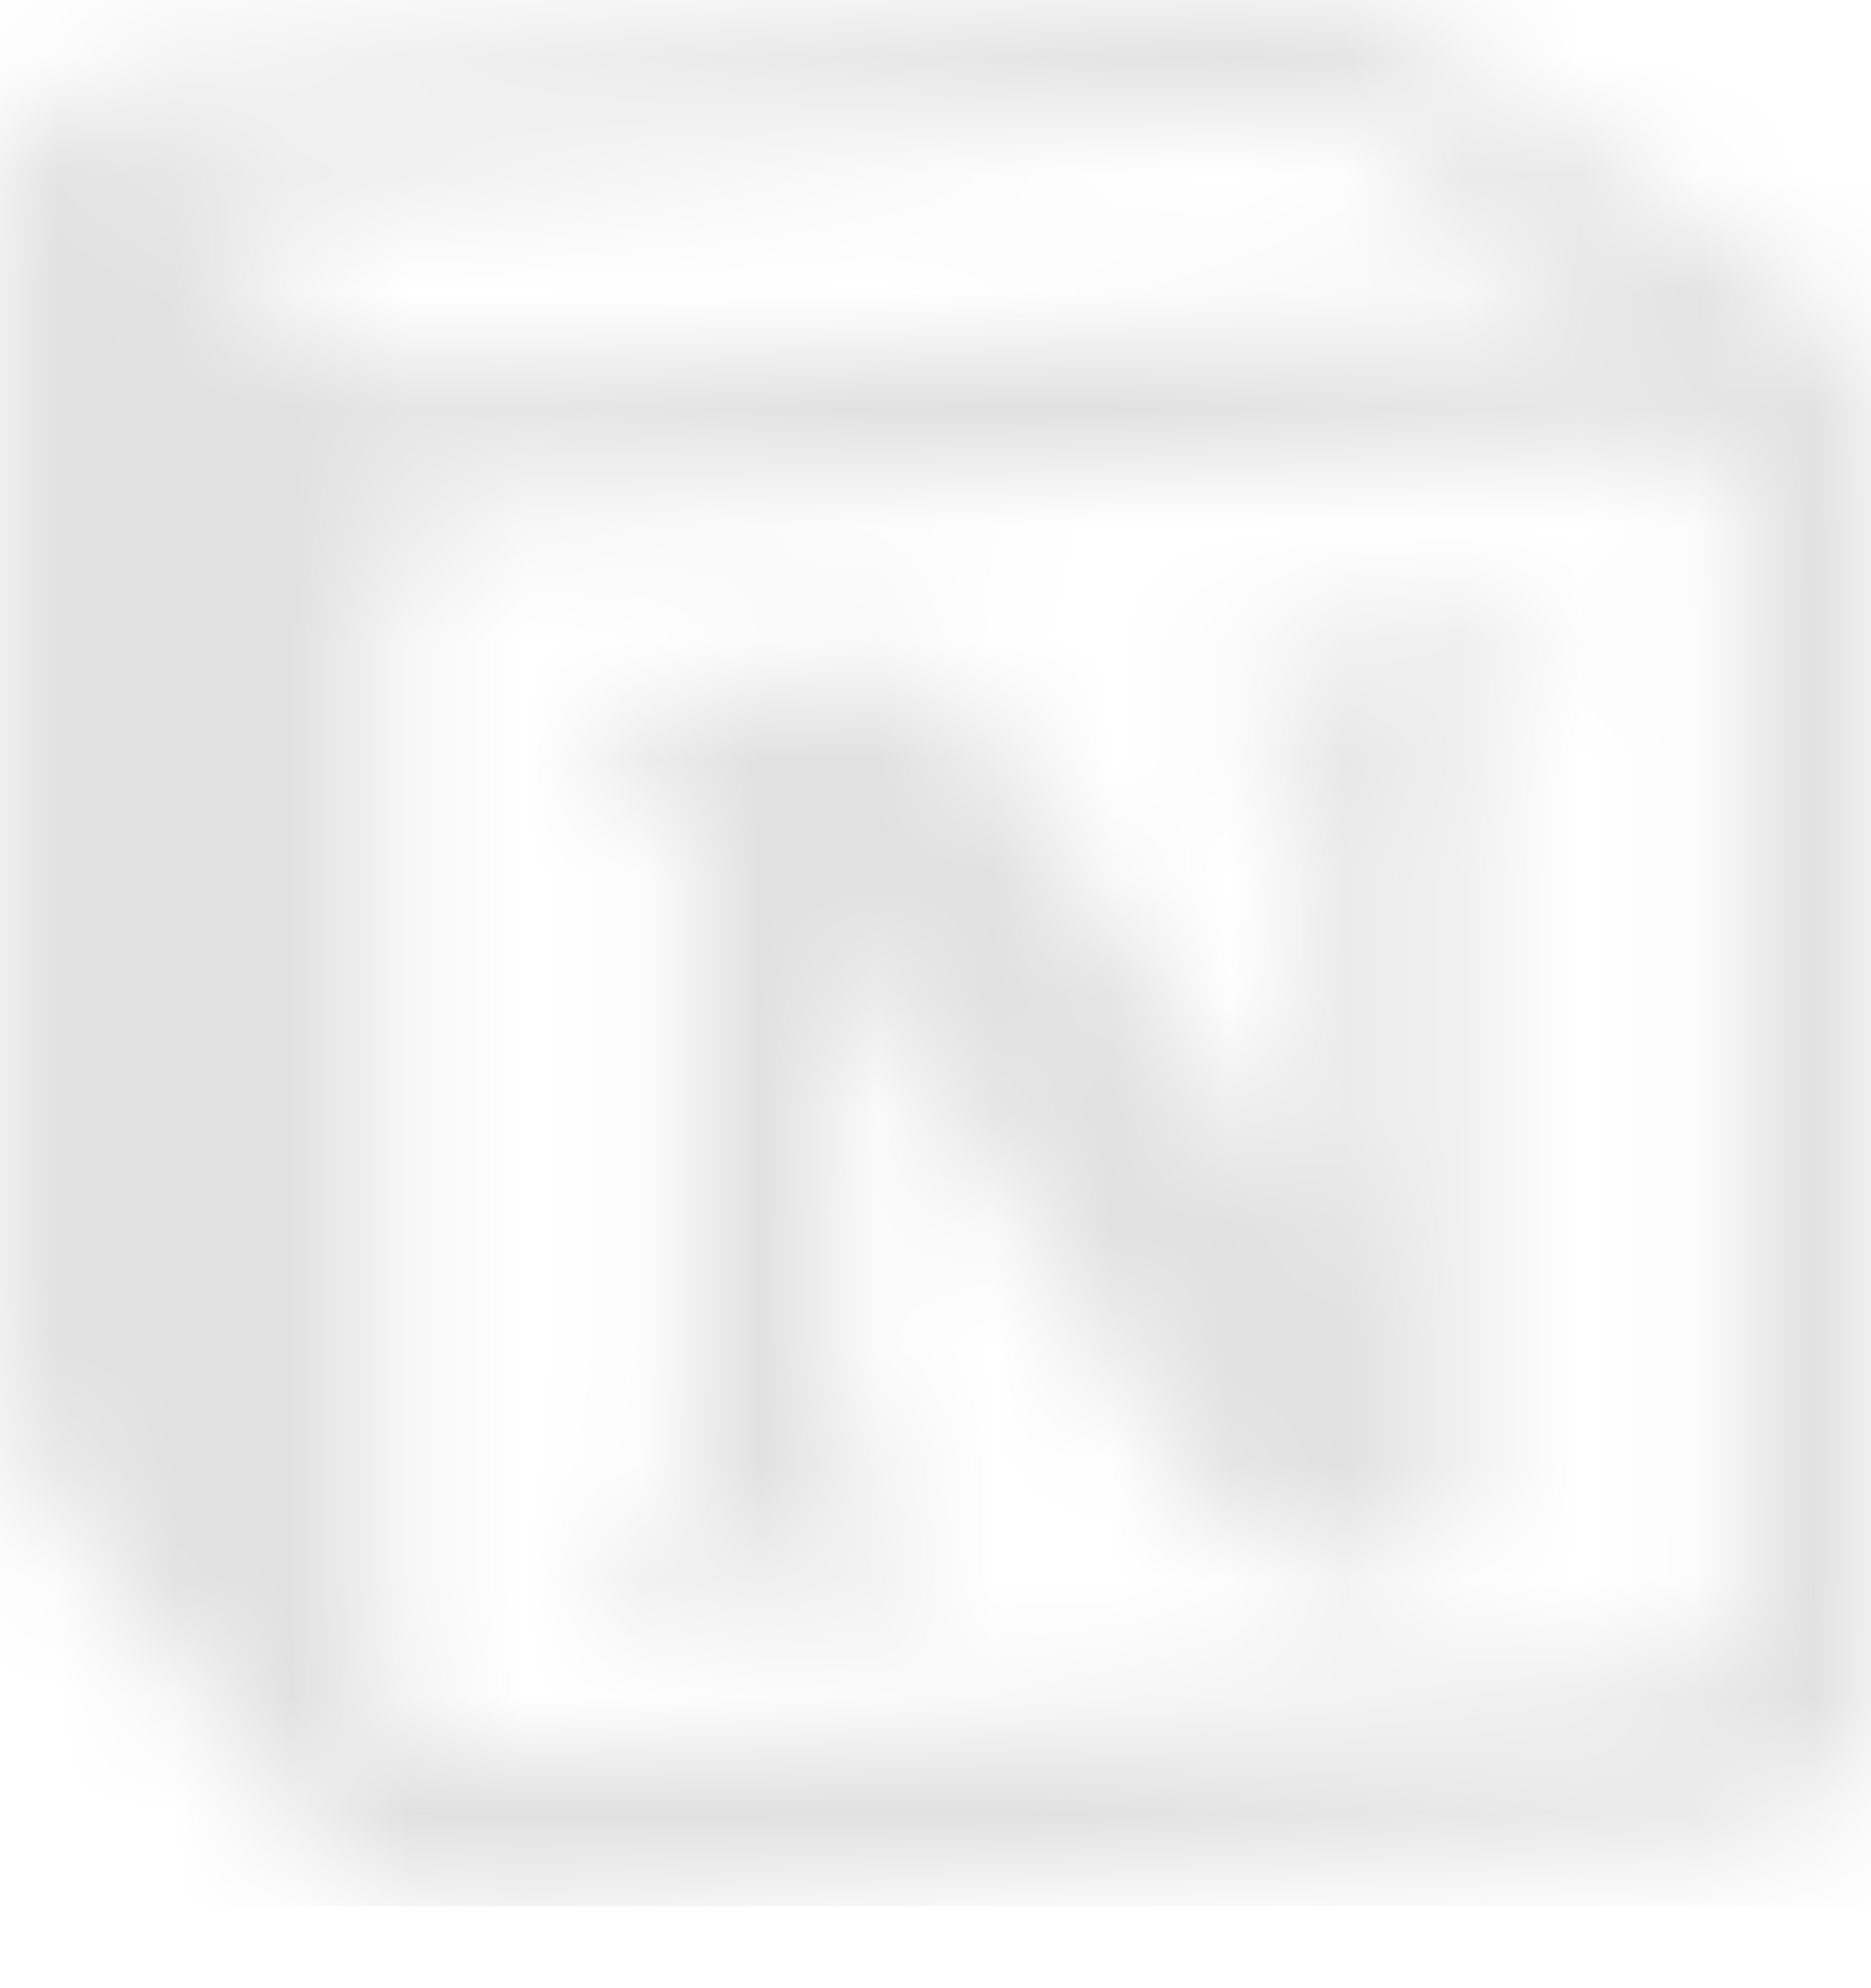 <svg width="16" height="17" viewBox="0 0 16 17" fill="none" xmlns="http://www.w3.org/2000/svg">
<mask id="mask0_77_97" style="mask-type:alpha" maskUnits="userSpaceOnUse" x="0" y="0" width="16" height="17">
<path d="M5.07 6.637V6.51C5.07 6.188 5.324 5.921 5.652 5.899L8.039 5.738L11.341 10.665V6.34L10.491 6.226V6.165C10.491 5.84 10.751 5.571 11.083 5.554L13.255 5.441V5.758C13.255 5.907 13.146 6.034 12.996 6.059L12.474 6.149V13.153L11.818 13.381C11.27 13.572 10.659 13.368 10.346 12.888L7.14 7.986V12.665L8.127 12.856L8.113 12.949C8.07 13.239 7.823 13.459 7.523 13.473L5.07 13.583C5.037 13.271 5.268 12.991 5.587 12.957L5.91 12.923V6.685L5.07 6.637Z" fill="black"/>
<path fill-rule="evenodd" clip-rule="evenodd" d="M10.883 0.005L1.046 0.685C0.457 0.726 0 1.206 0 1.785V11.482C0 12.025 0.185 12.553 0.525 12.983L2.646 15.661C2.989 16.094 3.528 16.332 4.087 16.297L15.005 15.616C15.564 15.581 16 15.127 16 14.577V3.553C16 3.213 15.831 2.895 15.546 2.7L12.09 0.332C11.738 0.09 11.312 -0.025 10.883 0.005ZM1.534 1.936C1.397 1.833 1.462 1.619 1.634 1.607L10.949 0.93C11.246 0.908 11.541 0.991 11.781 1.163L13.65 2.505C13.721 2.556 13.688 2.666 13.6 2.671L3.735 3.215C3.436 3.231 3.142 3.143 2.904 2.964L1.534 1.936ZM3.272 4.92C3.272 4.595 3.531 4.326 3.862 4.308L14.292 3.732C14.615 3.715 14.886 3.966 14.886 4.283V13.829C14.886 14.153 14.629 14.421 14.298 14.44L3.934 15.037C3.575 15.058 3.272 14.779 3.272 14.426V4.92Z" fill="black"/>
</mask>
<g mask="url(#mask0_77_97)">
<rect width="16" height="16.3" fill="#E1E1E1"/>
</g>
</svg>

